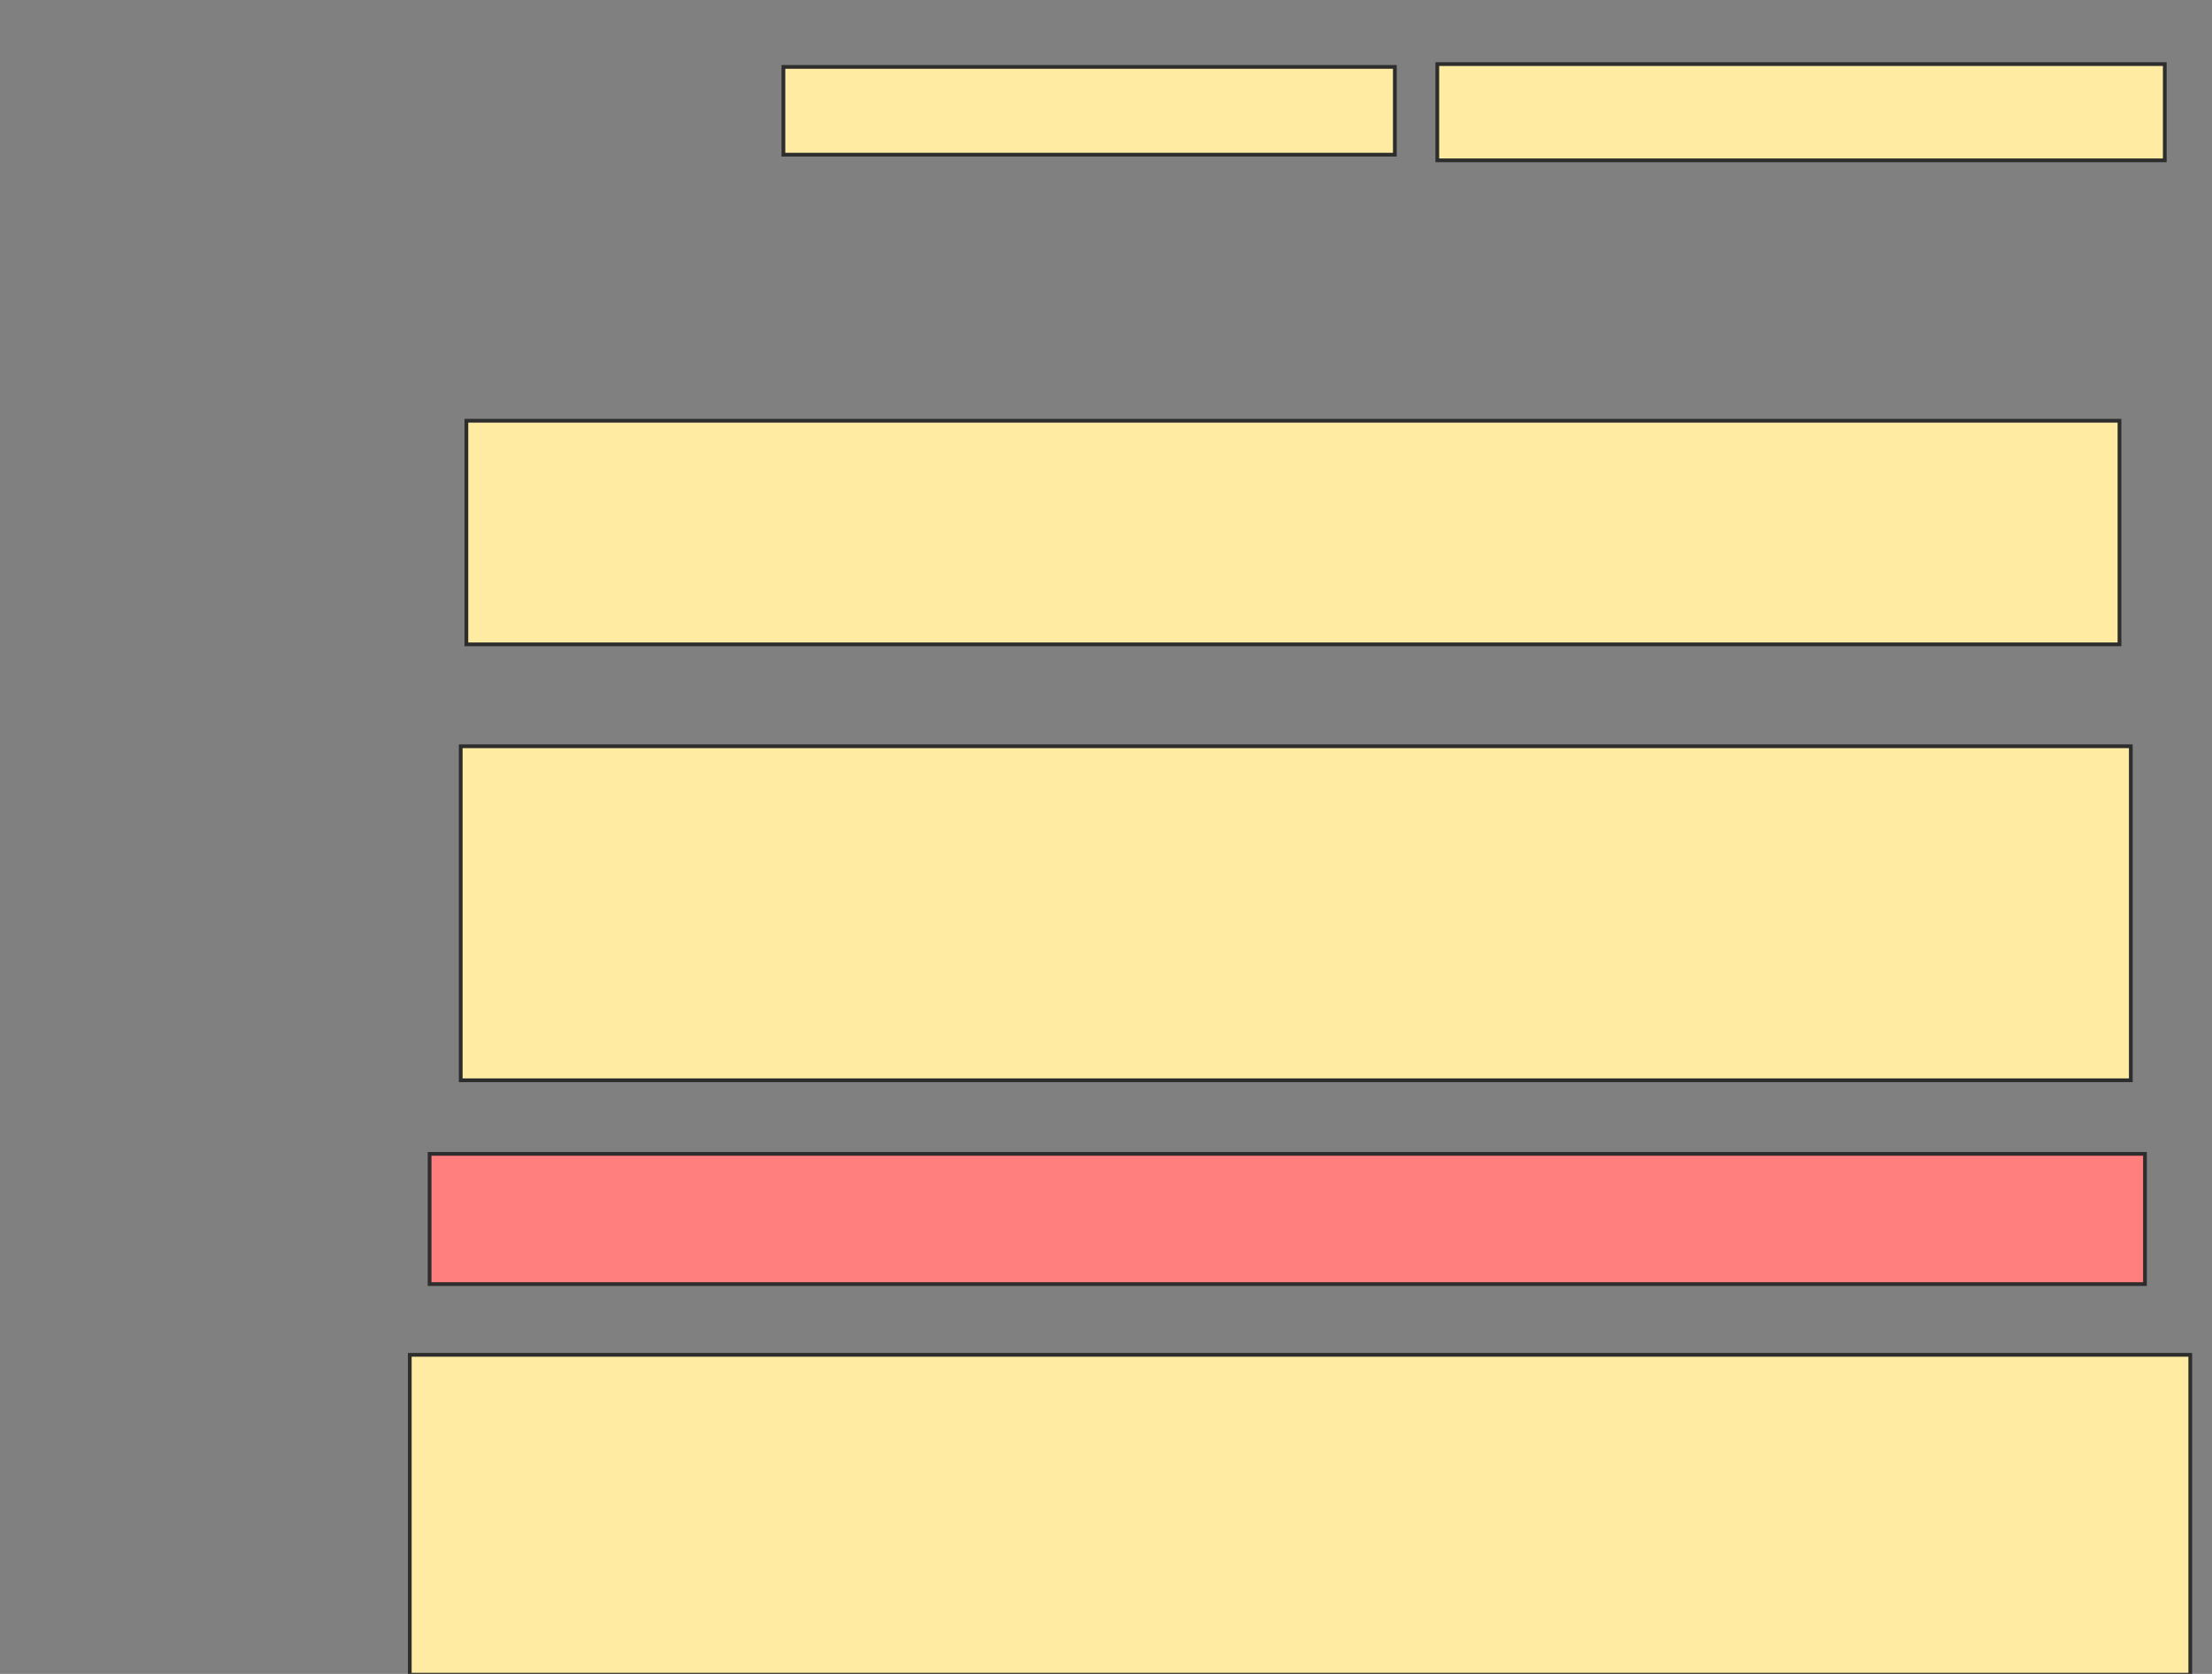 <svg xmlns="http://www.w3.org/2000/svg" width="592" height="448">
 <rect width="100%" height="100%" fill="#808080" stroke="none"/>
 <!-- Created with Image Occlusion Enhanced -->
 <g>
  <title>Labels</title>
 </g>
 <g>
  <title>Masks</title>
  <rect id="82f52f4dfdc948b3b57d0c736109ca85-ao-1" height="59.848" width="442.424" y="112.606" x="124.818" stroke="#2D2D2D" fill="#FFEBA2"/>
  <rect id="82f52f4dfdc948b3b57d0c736109ca85-ao-2" height="89.394" width="446.97" y="199.727" x="123.303" stroke="#2D2D2D" fill="#FFEBA2"/>
  <rect id="82f52f4dfdc948b3b57d0c736109ca85-ao-3" height="34.848" width="459.091" y="308.818" x="114.97" stroke="#2D2D2D" fill="#FF7E7E" class="qshape"/>
  <rect id="82f52f4dfdc948b3b57d0c736109ca85-ao-4" height="85.606" width="476.515" y="362.606" x="109.667" stroke="#2D2D2D" fill="#FFEBA2"/>
  <g id="82f52f4dfdc948b3b57d0c736109ca85-ao-5">
   <rect height="23.485" width="163.636" y="17.909" x="209.667" stroke="#2D2D2D" fill="#FFEBA2"/>
   <rect stroke="#2D2D2D" height="25.758" width="194.697" y="17.152" x="384.667" fill="#FFEBA2"/>
  </g>
 </g>
</svg>